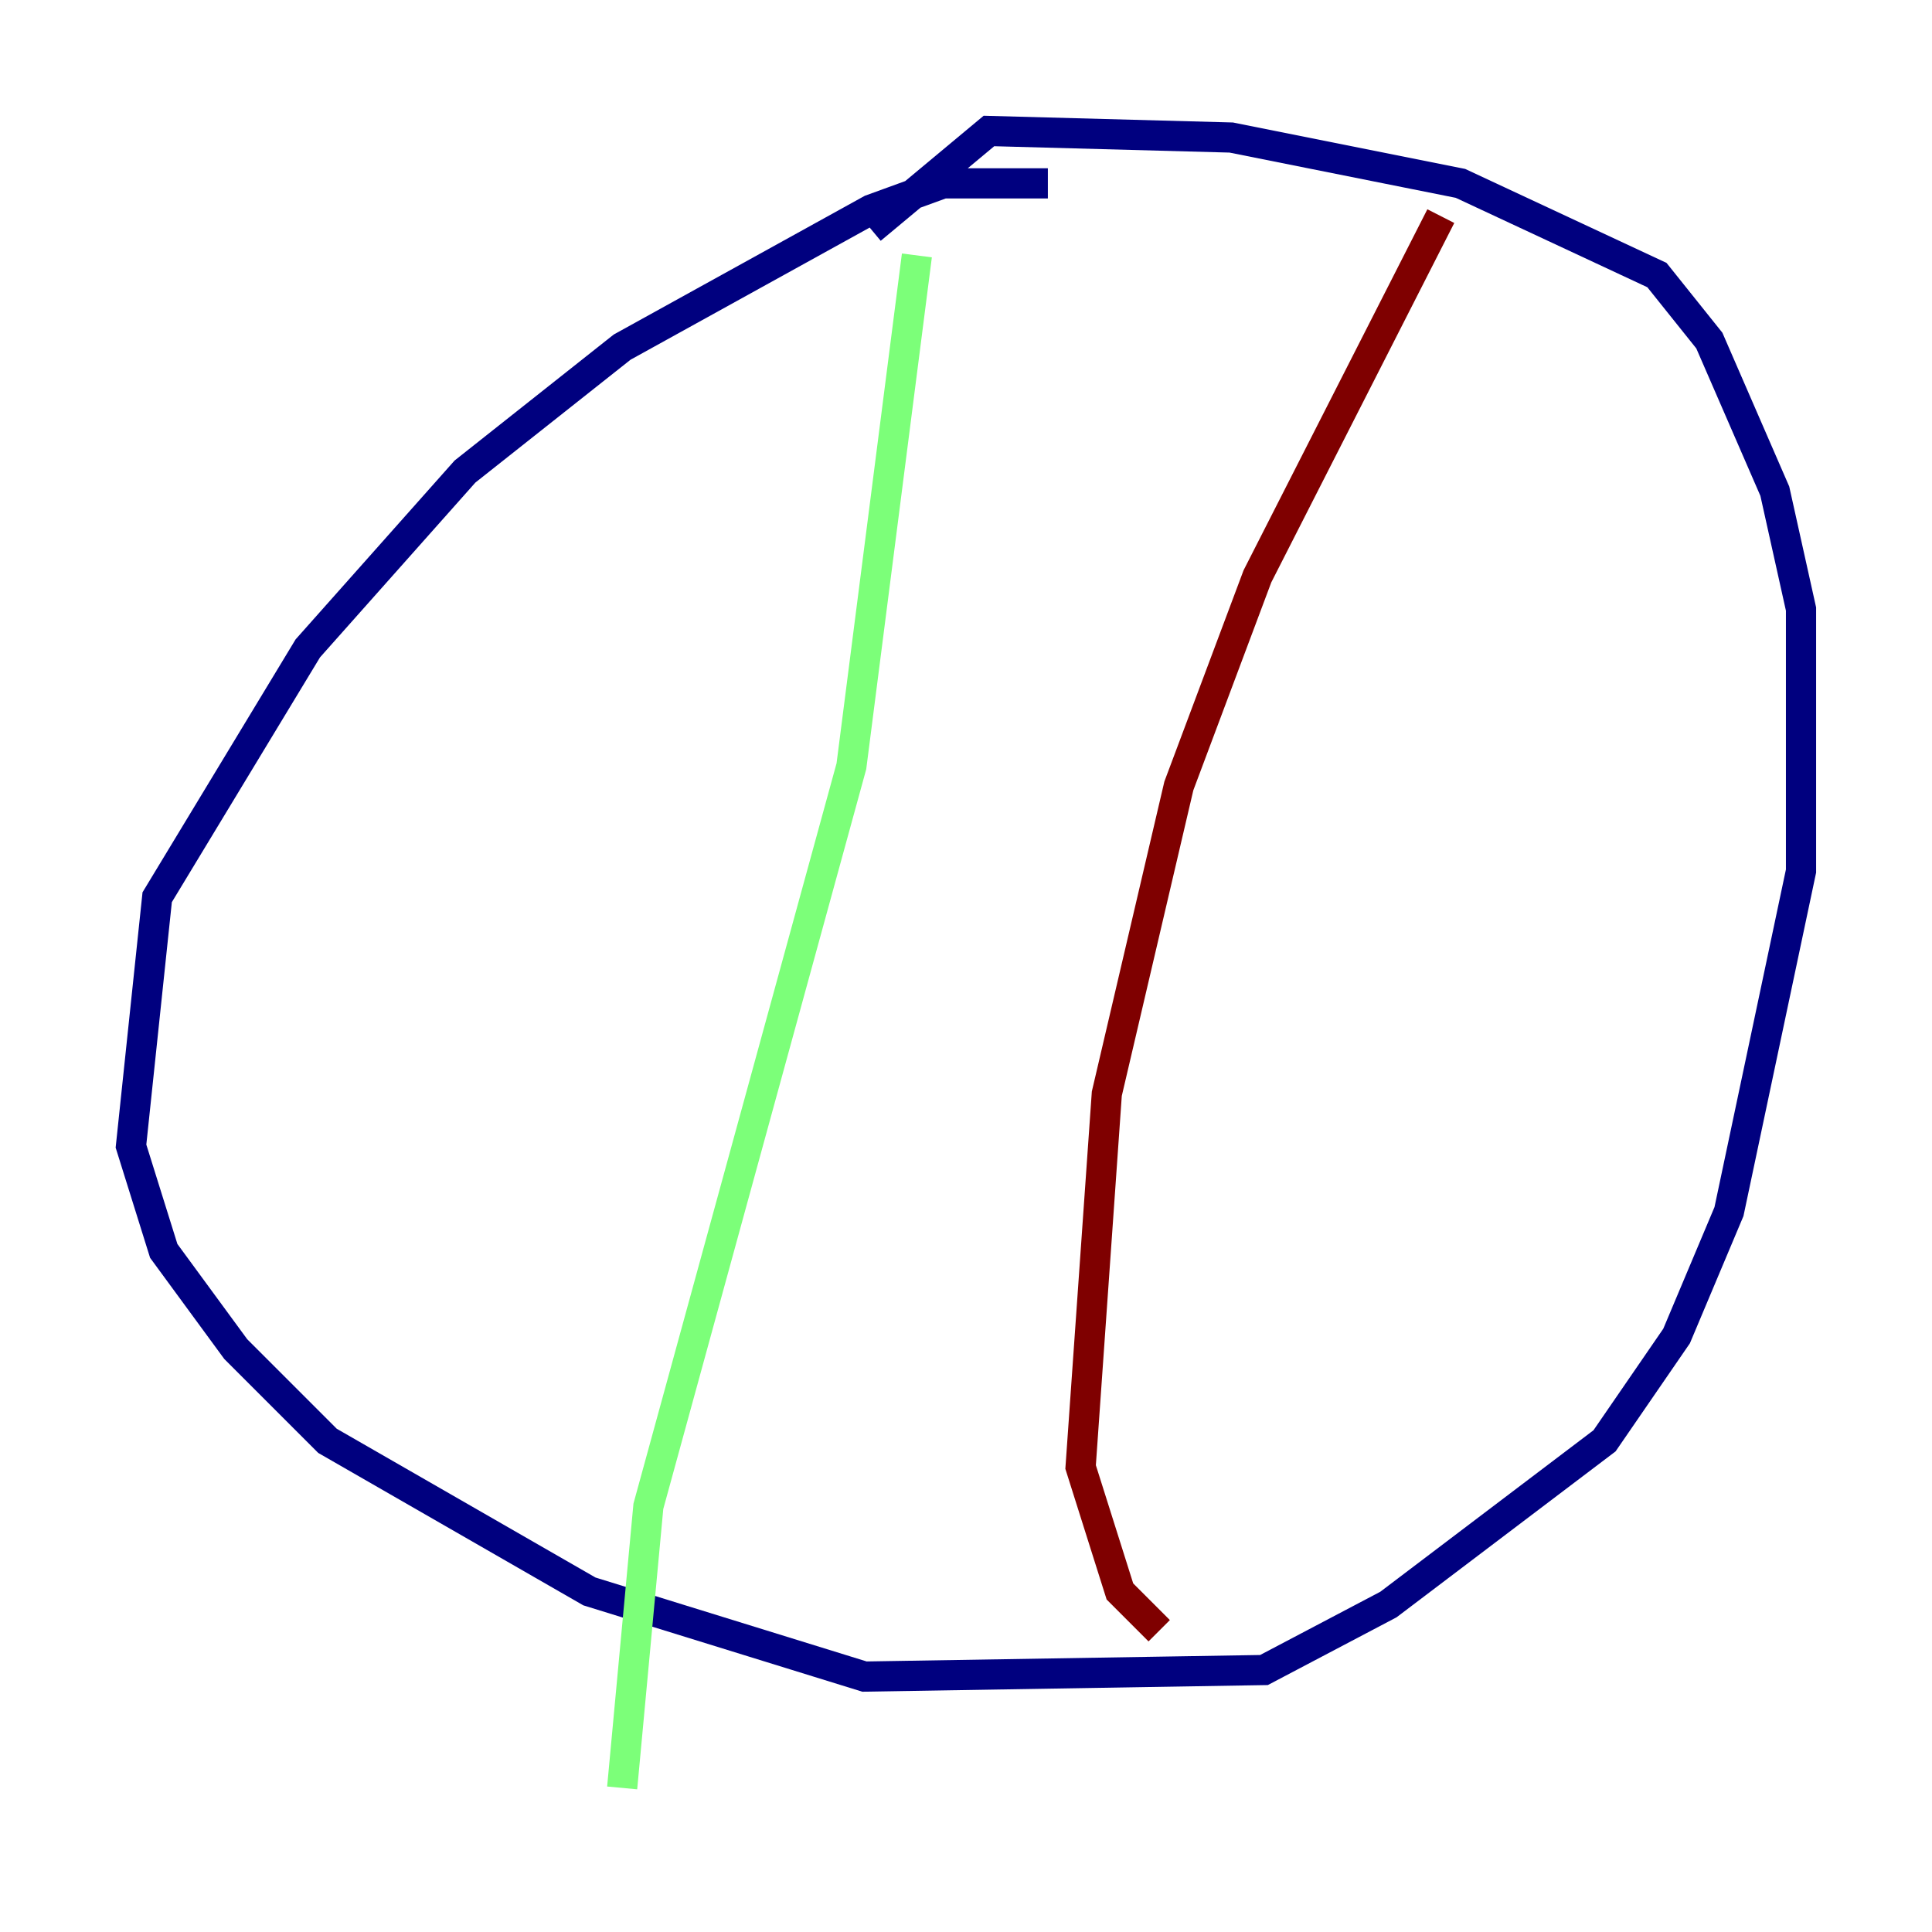 <?xml version="1.0" encoding="utf-8" ?>
<svg baseProfile="tiny" height="128" version="1.2" viewBox="0,0,128,128" width="128" xmlns="http://www.w3.org/2000/svg" xmlns:ev="http://www.w3.org/2001/xml-events" xmlns:xlink="http://www.w3.org/1999/xlink"><defs /><polyline fill="none" points="69.424,12.149 62.481,12.149 57.709,13.885 41.22,22.997 30.807,31.241 20.393,42.956 10.414,59.444 8.678,75.932 10.848,82.875 15.62,89.383 21.695,95.458 39.051,105.437 57.275,111.078 83.742,110.644 91.986,106.305 106.305,95.458 111.078,88.515 114.549,80.271 119.322,57.709 119.322,40.352 117.586,32.542 113.248,22.563 109.776,18.224 96.759,12.149 81.573,9.112 65.519,8.678 57.709,15.186" stroke="#00007f" stroke-width="2" /><polyline fill="none" points="60.746,16.922 56.407,50.766 42.956,99.797 41.22,118.454" stroke="#7cff79" stroke-width="2" /><polyline fill="none" points="95.458,14.319 83.308,38.183 78.102,52.068 73.329,72.461 71.593,97.193 74.197,105.437 76.8,108.041" stroke="#7f0000" stroke-width="2" /></svg>